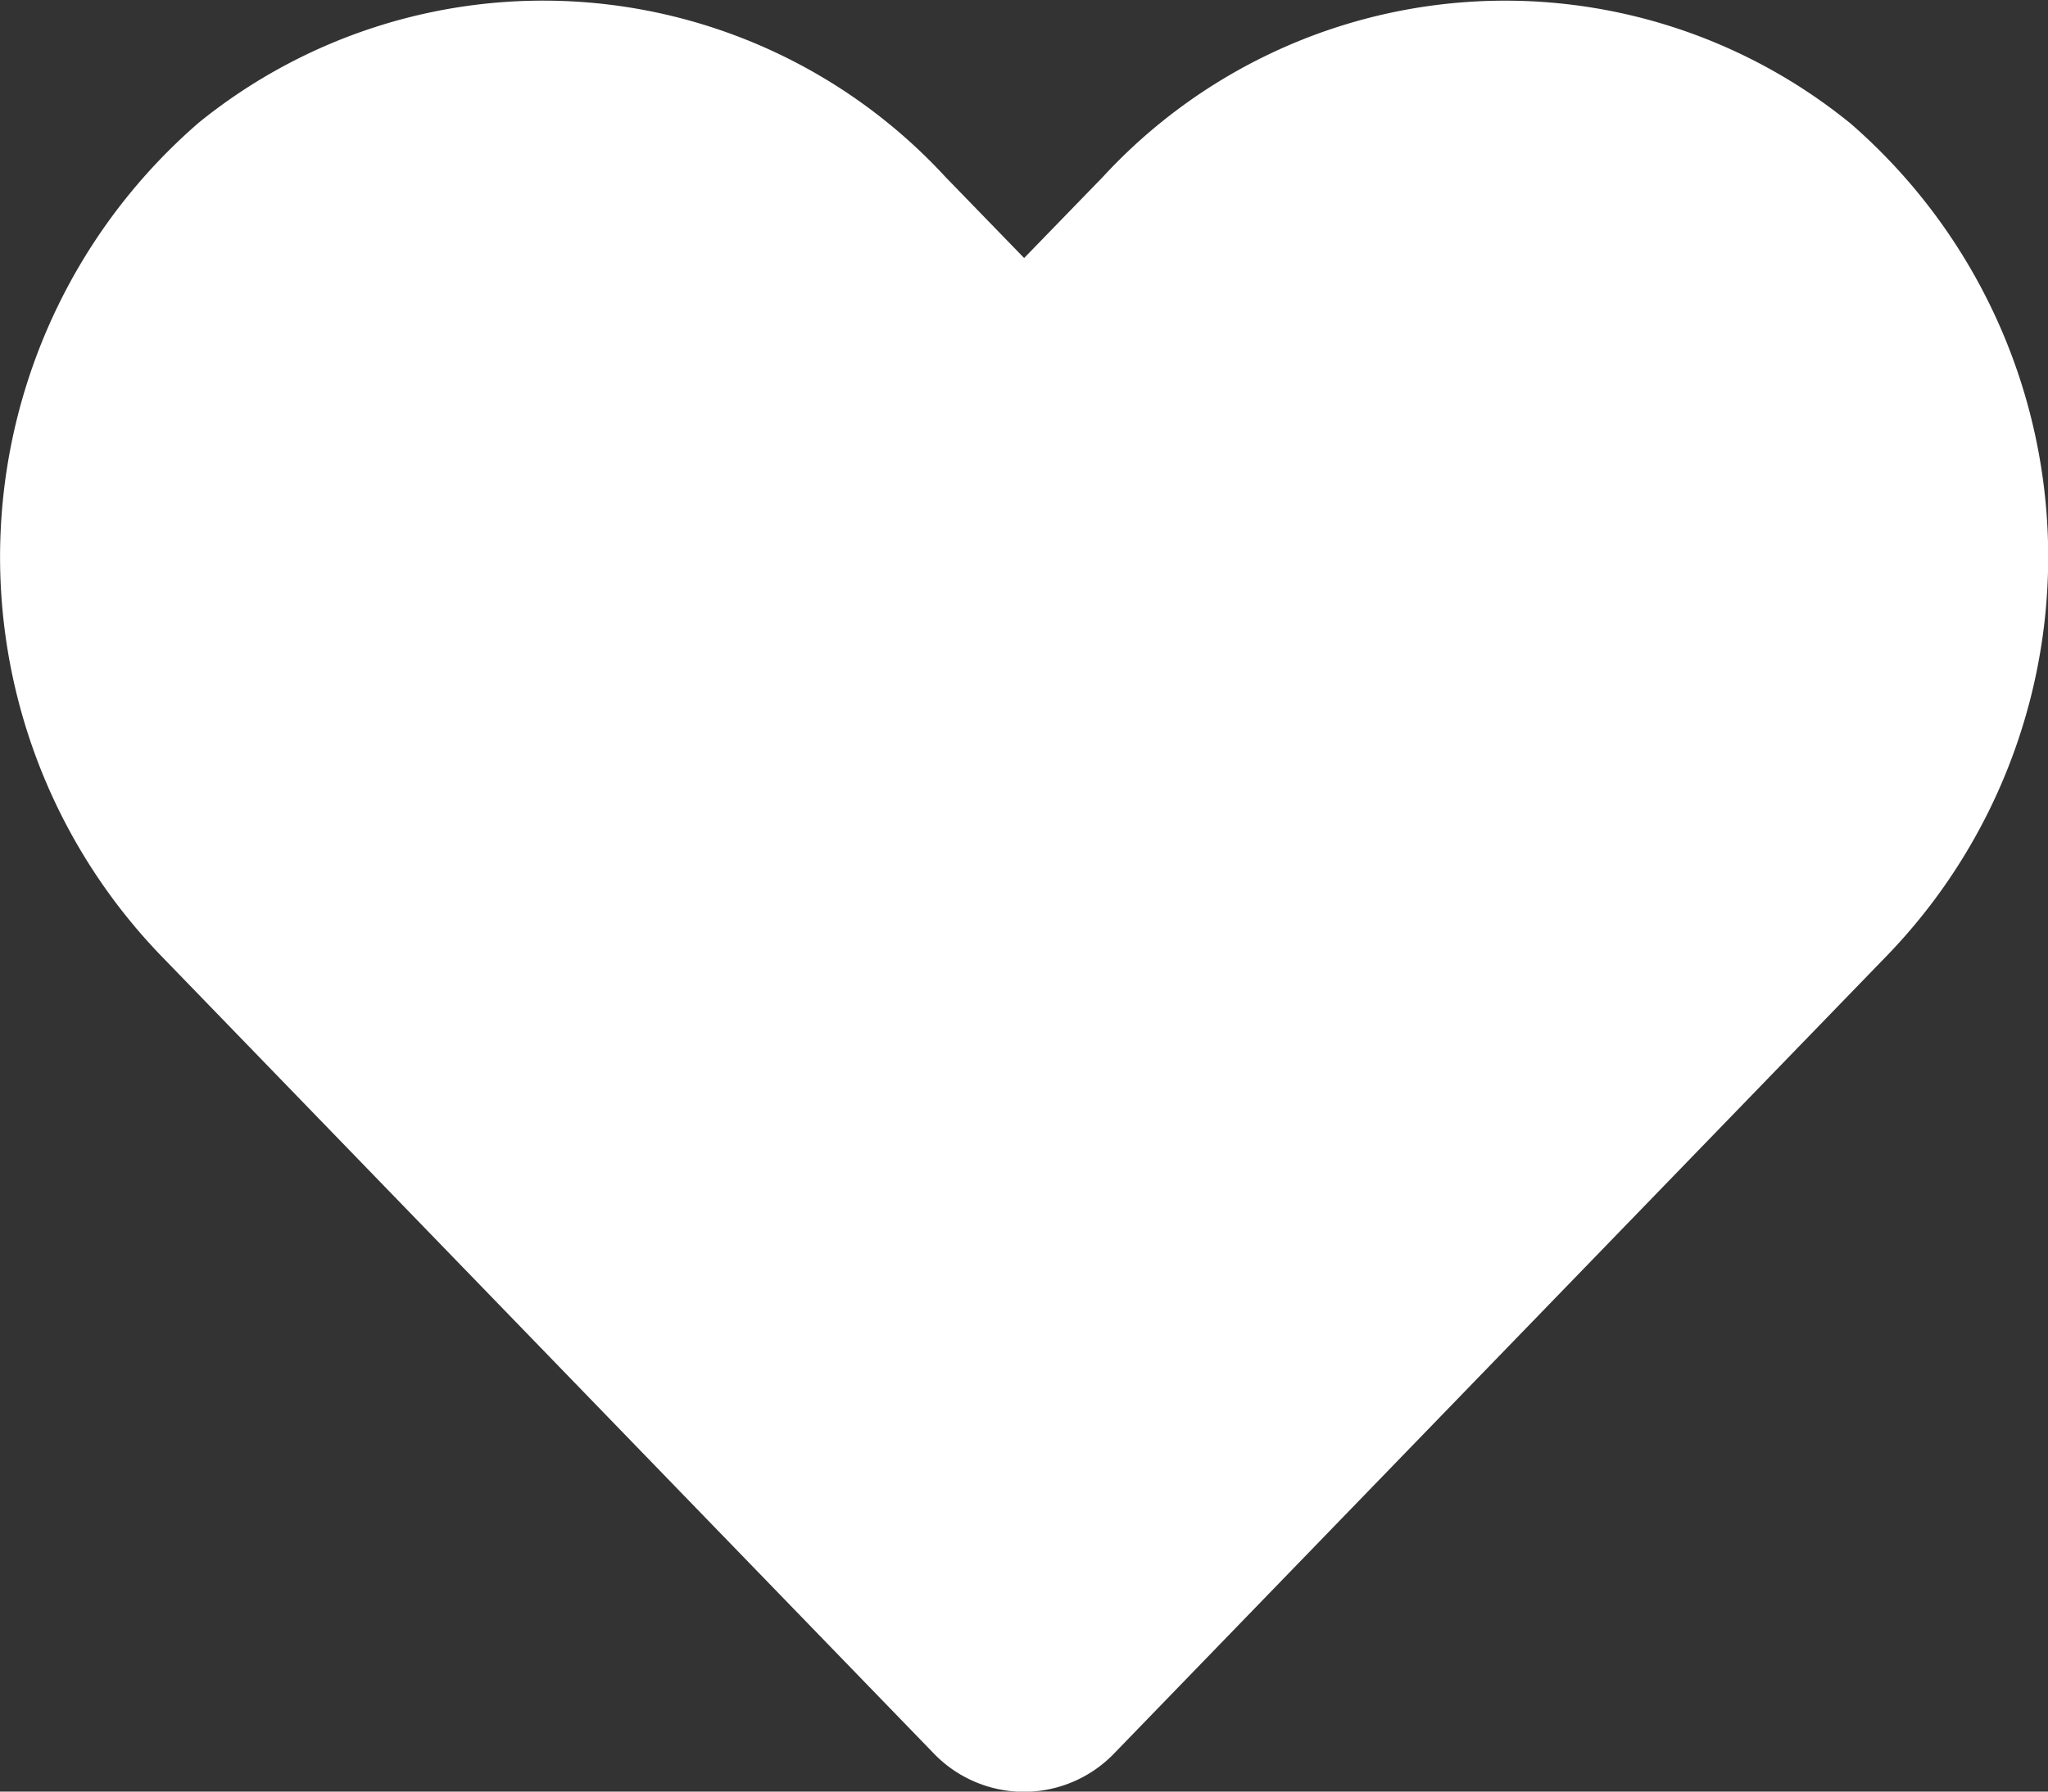 <svg xmlns="http://www.w3.org/2000/svg" width="22.901" height="20.039" viewBox="0 0 22.901 20.039">
  <rect x="0" y="0" width="22.901" height="20.039" fill="#333333" stroke="none"/>
  <path id="Icon_awesome-heart" data-name="Icon awesome-heart" d="M20.678,3.618a6.117,6.117,0,0,0-8.346.608l-.881.908-.881-.908a6.116,6.116,0,0,0-8.346-.608,6.423,6.423,0,0,0-.443,9.3l8.655,8.937a1.4,1.4,0,0,0,2.026,0l8.655-8.937a6.419,6.419,0,0,0-.438-9.3Z" transform="translate(0.001 -2.248)" fill="#fff"/>
</svg>
